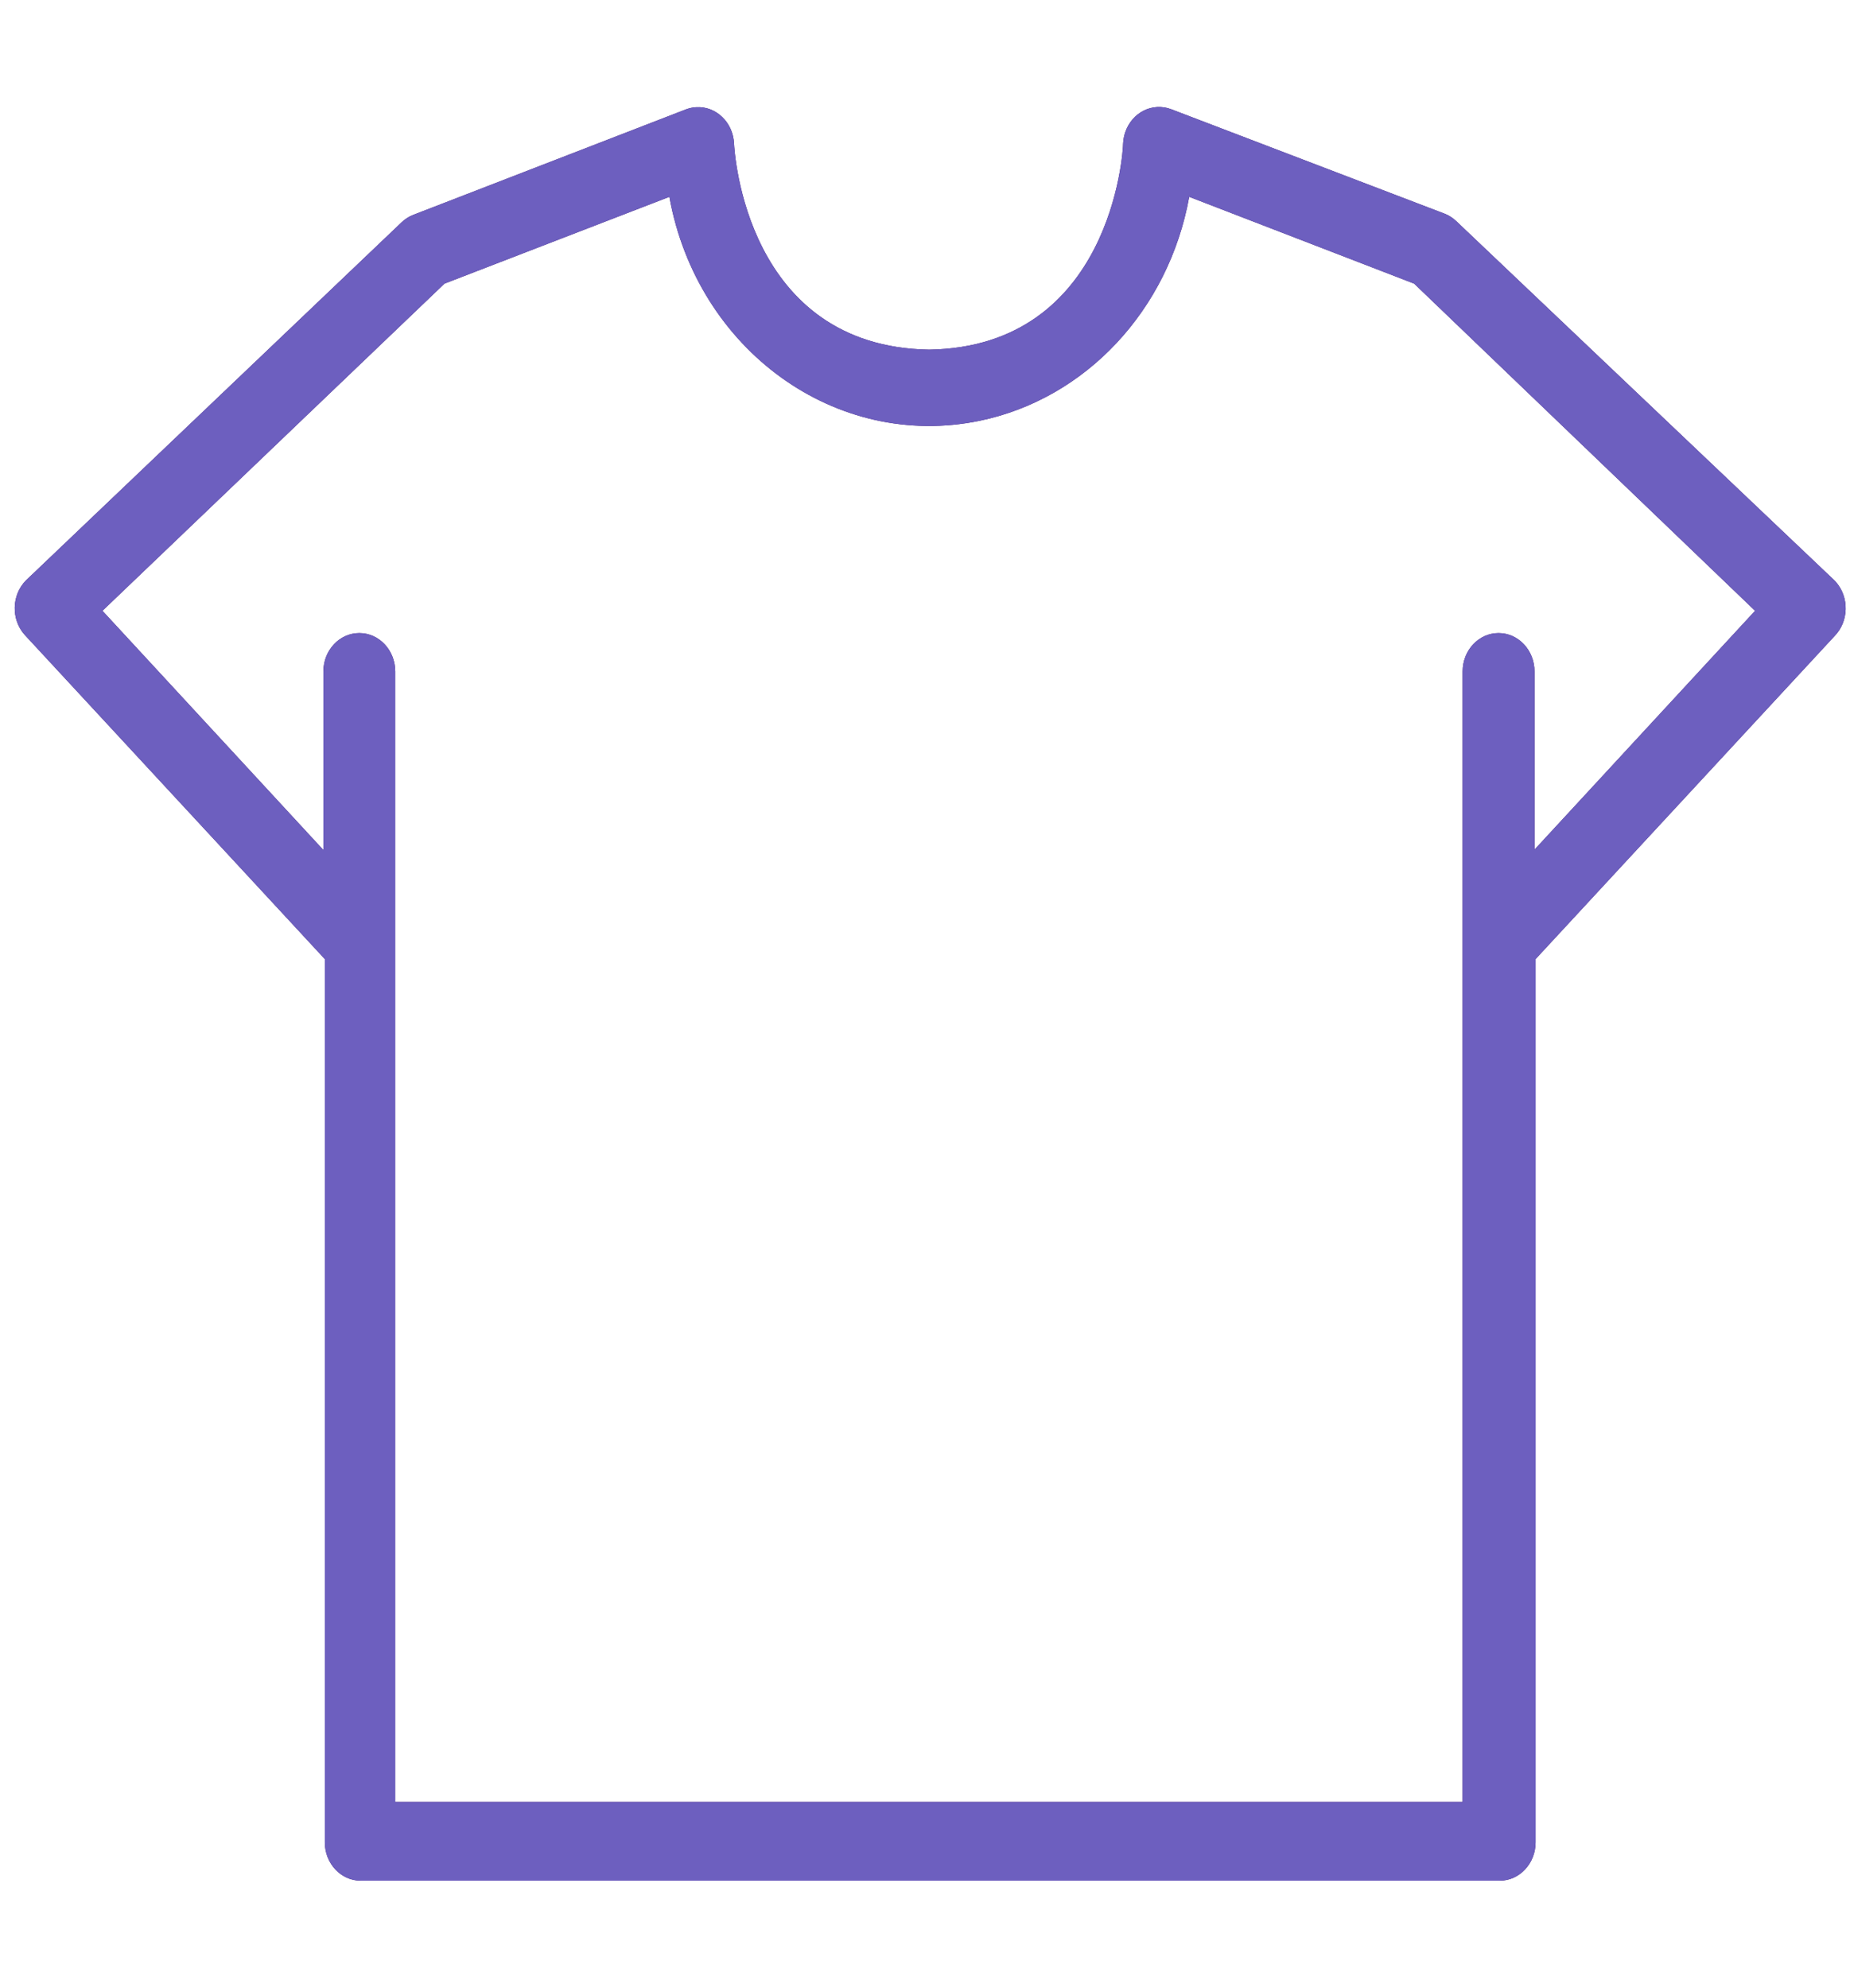 <svg width="67" height="72" viewBox="0 0 67 72" fill="none" xmlns="http://www.w3.org/2000/svg">
<g clip-path="url(#clip0_1_66)">
<path d="M66.485 21.076C66.47 21.059 66.454 21.042 66.438 21.026L52.75 8.02C52.625 7.898 52.48 7.804 52.321 7.742L42.419 3.958C41.743 3.696 40.997 4.069 40.752 4.791C40.708 4.921 40.682 5.058 40.675 5.196C40.675 5.502 40.246 12.555 33.649 12.666C27.013 12.555 26.597 5.502 26.584 5.196C26.546 4.429 25.933 3.841 25.215 3.882C25.092 3.889 24.97 3.915 24.853 3.958L14.965 7.784C14.806 7.846 14.66 7.94 14.535 8.062L0.938 21.026C0.417 21.555 0.396 22.436 0.891 22.992C0.906 23.01 0.922 23.027 0.938 23.043L11.764 34.741V66.734C11.764 67.502 12.347 68.125 13.065 68.125H54.312C55.03 68.125 55.613 67.502 55.613 66.734V34.741L66.438 23.043C66.959 22.514 66.98 21.634 66.485 21.076ZM55.574 30.777V24.323C55.574 23.555 54.991 22.932 54.272 22.932C53.554 22.932 52.971 23.555 52.971 24.323V65.274H14.314V24.323C14.314 23.555 13.732 22.932 13.013 22.932C12.294 22.932 11.712 23.555 11.712 24.323V30.791L3.71 22.125L16.097 10.274L24.242 7.13C25.251 12.688 30.284 16.319 35.483 15.241C39.322 14.444 42.324 11.235 43.069 7.13L51.215 10.274L63.563 22.125L55.574 30.777Z" fill="#38106A"/>
<path d="M66.485 21.076C66.47 21.059 66.454 21.042 66.438 21.026L52.75 8.02C52.625 7.898 52.48 7.804 52.321 7.742L42.419 3.958C41.743 3.696 40.997 4.069 40.752 4.791C40.708 4.921 40.682 5.058 40.675 5.196C40.675 5.502 40.246 12.555 33.649 12.666C27.013 12.555 26.597 5.502 26.584 5.196C26.546 4.429 25.933 3.841 25.215 3.882C25.092 3.889 24.97 3.915 24.853 3.958L14.965 7.784C14.806 7.846 14.66 7.94 14.535 8.062L0.938 21.026C0.417 21.555 0.396 22.436 0.891 22.992C0.906 23.01 0.922 23.027 0.938 23.043L11.764 34.741V66.734C11.764 67.502 12.347 68.125 13.065 68.125H54.312C55.03 68.125 55.613 67.502 55.613 66.734V34.741L66.438 23.043C66.959 22.514 66.98 21.634 66.485 21.076ZM55.574 30.777V24.323C55.574 23.555 54.991 22.932 54.272 22.932C53.554 22.932 52.971 23.555 52.971 24.323V65.274H14.314V24.323C14.314 23.555 13.732 22.932 13.013 22.932C12.294 22.932 11.712 23.555 11.712 24.323V30.791L3.71 22.125L16.097 10.274L24.242 7.13C25.251 12.688 30.284 16.319 35.483 15.241C39.322 14.444 42.324 11.235 43.069 7.13L51.215 10.274L63.563 22.125L55.574 30.777Z" fill="#6D5FBF"/>
</g>
<defs>
<clipPath id="clip0_1_66">
<rect width="66.31" height="70.889" fill="white" transform="translate(0.533 0.555)"/>
</clipPath>
</defs>
</svg>
